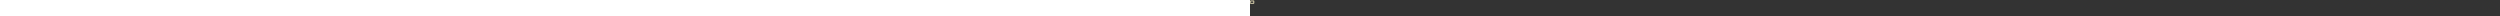 <svg height="16">
    <rect width="100%" height="100%" fill="#333333" stroke="none"/>
    <path d="M1.058.265A.264.264 0 0 0 .794.53v.265h-.53A.264.264 0 0 0 0 1.059v2.117c0 .146.118.264.265.264h.529v.265a.264.264 0 1 0 .529 0V3.44h.53v.265a.264.264 0 1 0 .528 0V3.44h.53v.265a.264.264 0 1 0 .529 0V3.44h.529a.264.264 0 0 0 .264-.264V1.059A.264.264 0 0 0 3.97.795h-.53V.53a.264.264 0 1 0-.529 0v.265h-.529V.53a.264.264 0 1 0-.529 0v.265h-.53V.53a.264.264 0 0 0-.264-.265zM.53 1.324h3.175v.264a.53.53 0 0 0-.529.53.53.53 0 0 0 .53.529v.264H.528z" fill="#fbf1c7"/>
</svg>
